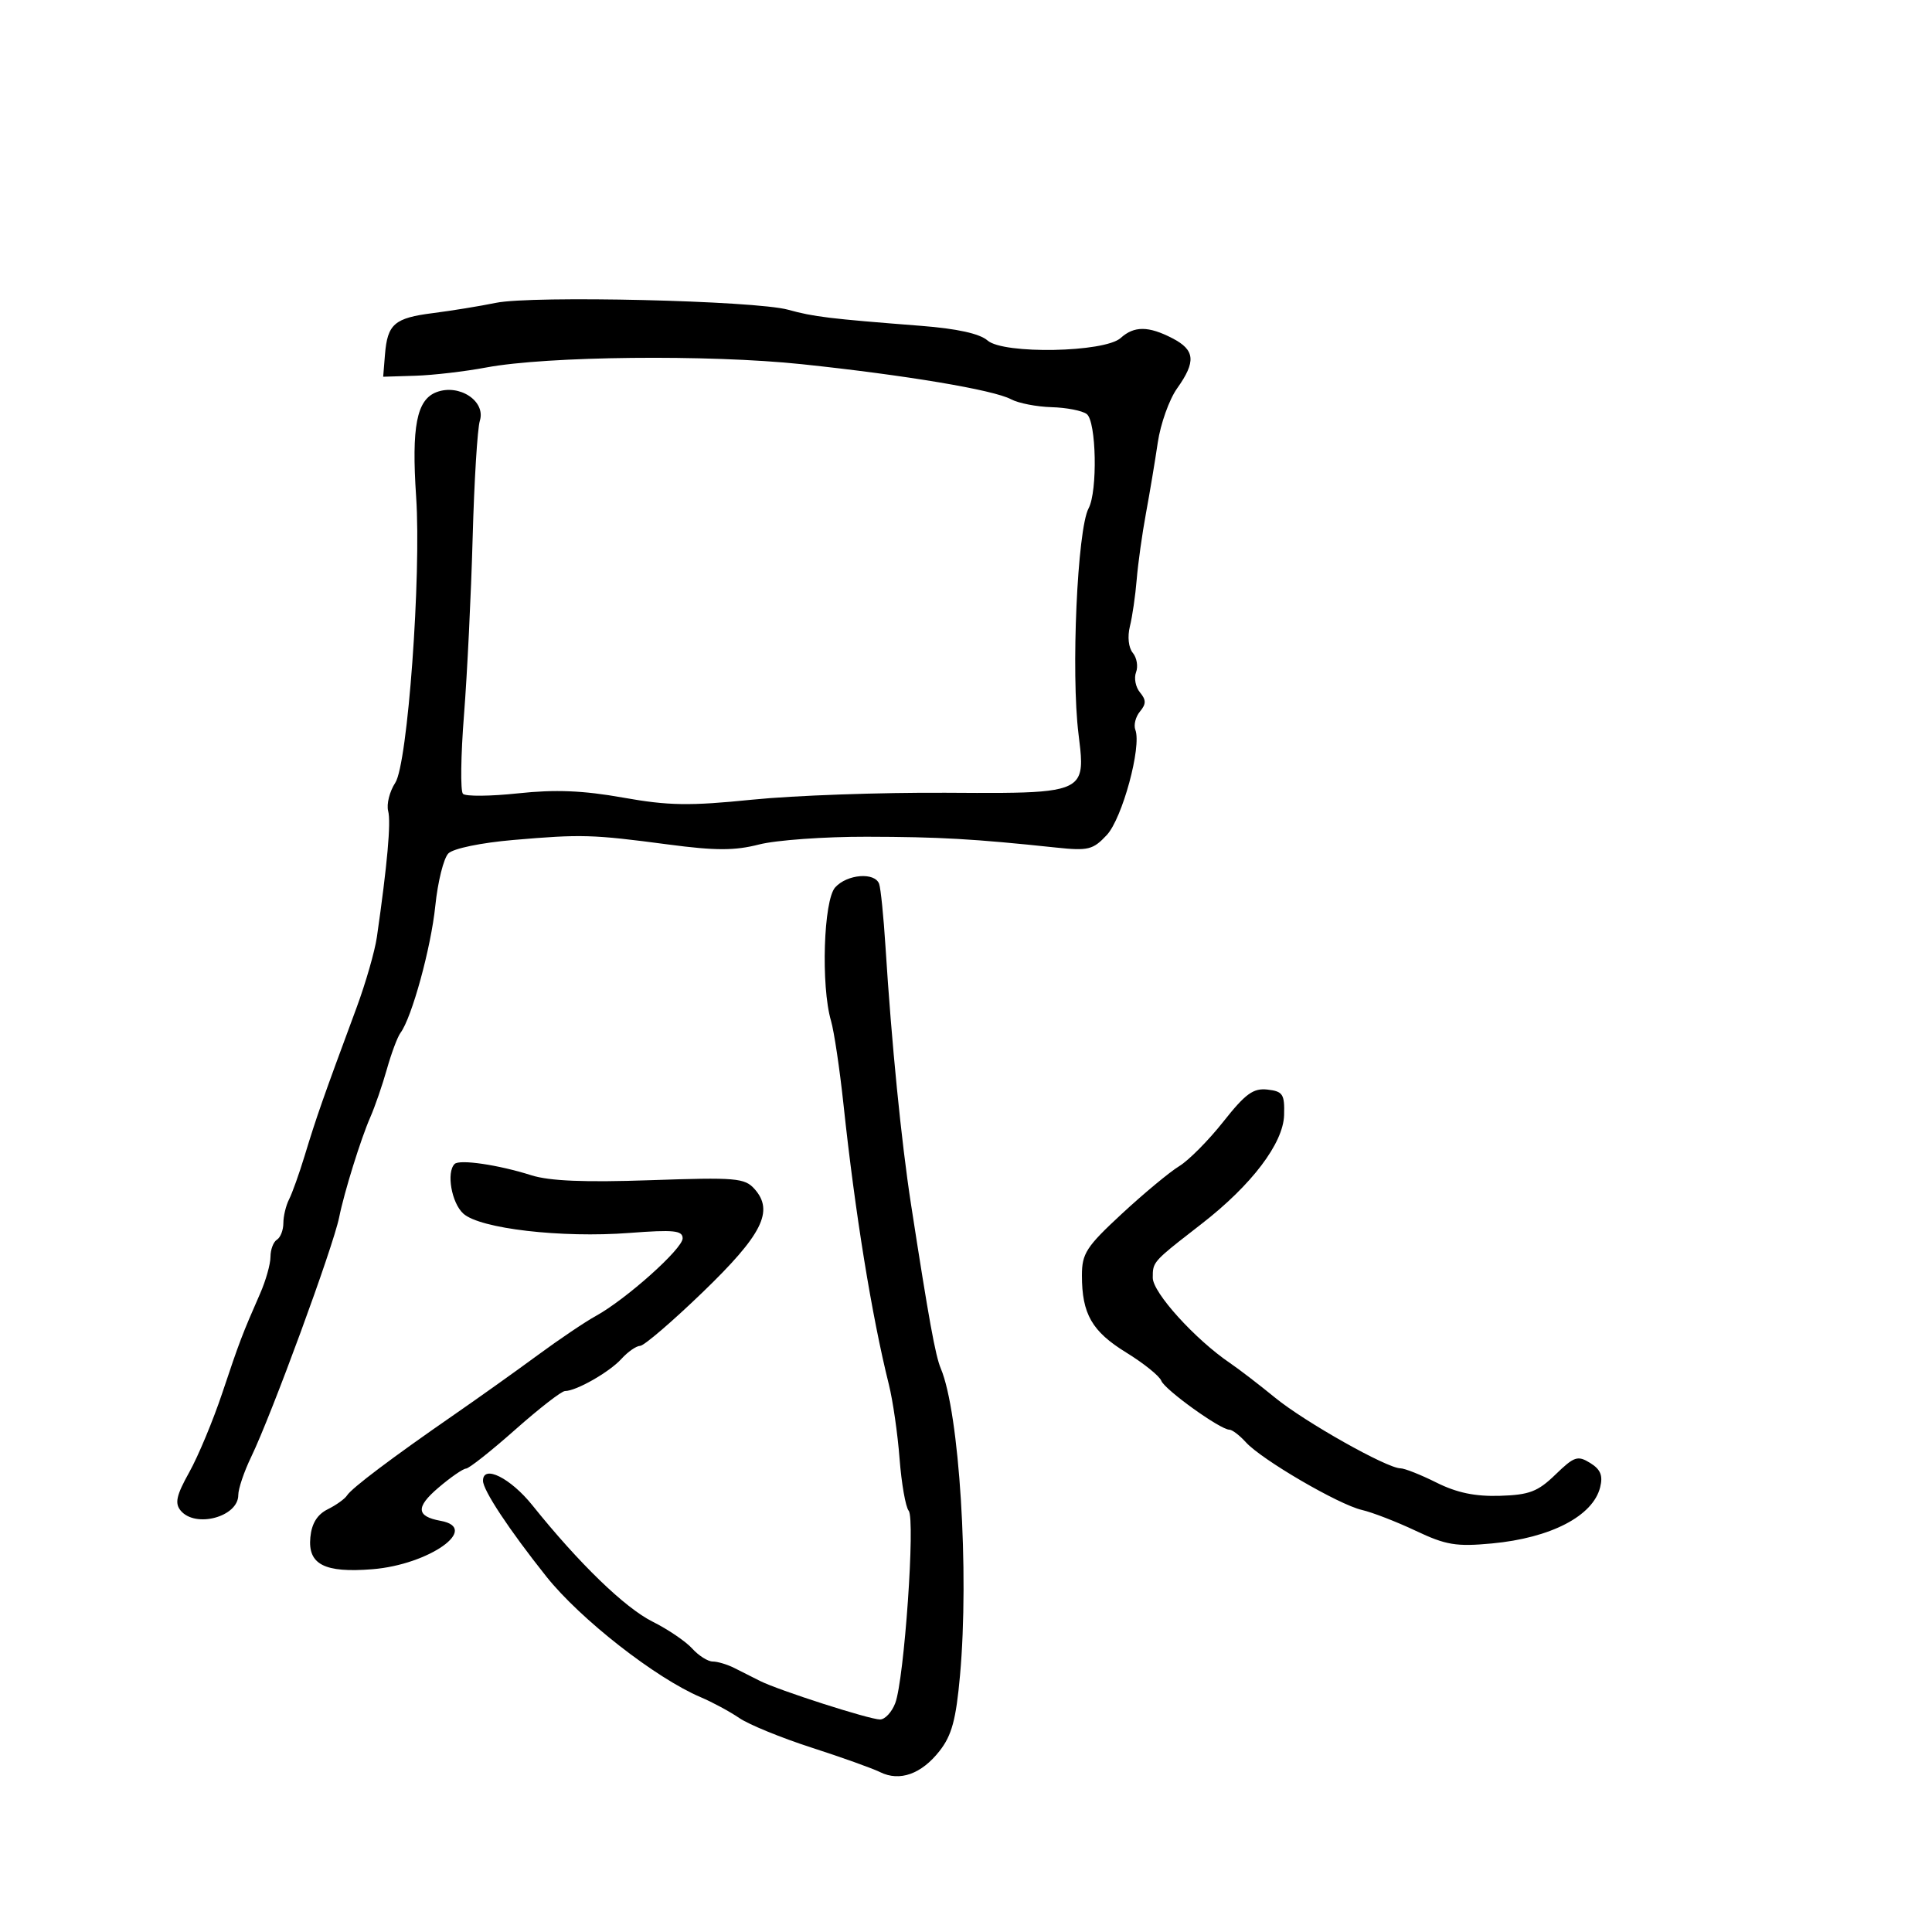 <svg xmlns="http://www.w3.org/2000/svg" width="300" height="300" viewBox="0 0 300 300" version="1.1">
  <defs/>
  <path d="M77,47.026 C82.673,45.862 117.25,46.678 122.39,48.097 C126.377,49.198 128.737,49.484 143,50.595 C148.622,51.033 152.127,51.805 153.352,52.876 C155.82,55.033 171.531,54.734 174.019,52.483 C176.105,50.595 178.339,50.607 182.05,52.526 C185.578,54.35 185.746,56.143 182.779,60.31 C181.558,62.026 180.208,65.808 179.779,68.715 C179.351,71.622 178.521,76.588 177.936,79.75 C177.351,82.912 176.707,87.525 176.505,90 C176.303,92.475 175.829,95.74 175.451,97.256 C175.05,98.865 175.237,100.58 175.9,101.379 C176.524,102.131 176.751,103.484 176.405,104.386 C176.059,105.288 176.332,106.695 177.011,107.513 C177.99,108.692 177.99,109.308 177.011,110.487 C176.332,111.305 176.01,112.585 176.297,113.331 C177.297,115.938 174.269,127.084 171.86,129.665 C169.723,131.952 168.979,132.137 164,131.61 C151.202,130.256 145.865,129.951 134.578,129.928 C128.021,129.914 120.5,130.456 117.865,131.131 C114.079,132.101 111.125,132.102 103.787,131.133 C91.933,129.567 90.314,129.52 79.73,130.429 C74.701,130.861 70.391,131.752 69.626,132.517 C68.892,133.251 67.978,136.913 67.594,140.655 C66.928,147.162 63.947,158.033 62.185,160.386 C61.726,160.999 60.779,163.525 60.08,166 C59.382,168.475 58.218,171.85 57.493,173.5 C56.031,176.829 53.446,185.137 52.67,189 C51.748,193.595 42.18,219.655 38.996,226.245 C37.898,228.517 37,231.175 37,232.153 C37,235.536 30.348,237.329 28.054,234.565 C27.109,233.426 27.384,232.197 29.389,228.605 C30.779,226.116 33.088,220.574 34.52,216.29 C37.181,208.33 37.609,207.206 40.398,200.849 C41.279,198.841 42,196.28 42,195.158 C42,194.036 42.45,192.84 43,192.5 C43.55,192.16 44,191.002 44,189.927 C44,188.852 44.399,187.191 44.886,186.236 C45.374,185.281 46.458,182.25 47.295,179.5 C49.165,173.359 50.097,170.701 55.356,156.5 C56.781,152.65 58.207,147.7 58.523,145.5 C60.145,134.23 60.731,127.688 60.275,125.942 C59.996,124.876 60.493,122.897 61.379,121.545 C63.303,118.609 65.437,89.364 64.618,77.156 C63.886,66.239 64.696,62.066 67.775,60.895 C71.313,59.55 75.466,62.288 74.509,65.335 C74.136,66.526 73.633,74.7 73.393,83.5 C73.152,92.3 72.548,104.675 72.05,111 C71.551,117.325 71.478,122.844 71.886,123.264 C72.294,123.684 76.154,123.65 80.464,123.188 C86.221,122.572 90.541,122.747 96.739,123.851 C103.813,125.111 107.061,125.162 116.838,124.17 C123.252,123.519 136.796,123.038 146.936,123.1 C160.647,123.184 165.69,123.218 167.255,120.901 C168.167,119.551 167.897,117.403 167.473,114 C166.291,104.509 167.285,82.205 169.036,78.933 C170.454,76.283 170.242,65.429 168.75,64.294 C168.063,63.771 165.604,63.29 163.286,63.226 C160.968,63.161 158.14,62.61 157.001,62.001 C154.269,60.538 140.605,58.248 124.5,56.552 C110.07,55.033 84.917,55.295 75.5,57.063 C72.2,57.683 67.25,58.26 64.5,58.345 L59.5,58.5 L59.778,55.068 C60.165,50.305 61.241,49.376 67.257,48.614 C70.141,48.248 74.525,47.534 77,47.026 Z M129.691,137.789 C131.549,135.736 135.846,135.396 136.512,137.25 C136.759,137.938 137.203,142.325 137.498,147 C138.445,162.022 139.955,177.252 141.461,187 C144.234,204.939 145.244,210.504 146.087,212.5 C148.972,219.326 150.519,244.067 149.069,260.167 C148.451,267.038 147.792,269.469 145.894,271.89 C143.082,275.478 139.708,276.682 136.673,275.18 C135.478,274.589 130.675,272.871 126,271.362 C121.325,269.853 116.289,267.793 114.808,266.783 C113.327,265.773 110.627,264.315 108.808,263.544 C101.825,260.584 90.09,251.409 84.831,244.798 C79.048,237.528 75,231.406 75,229.931 C75,227.372 79.261,229.492 82.677,233.75 C89.924,242.785 97.026,249.658 101.337,251.812 C103.718,253.001 106.486,254.879 107.488,255.987 C108.49,257.094 109.921,258 110.669,258 C111.416,258 112.921,258.45 114.014,259 C115.106,259.55 116.902,260.455 118.005,261.012 C120.896,262.47 135.001,267 136.652,267 C137.421,267 138.484,265.858 139.014,264.462 C140.412,260.785 142.15,235.892 141.1,234.588 C140.617,233.99 139.981,230.35 139.685,226.5 C139.39,222.65 138.643,217.475 138.026,215 C135.361,204.304 132.774,188.341 130.977,171.5 C130.39,166 129.517,160.15 129.036,158.5 C127.457,153.086 127.878,139.792 129.691,137.789 Z M70.589,180.744 C71.35,179.983 77.394,180.871 82.5,182.493 C85.32,183.389 90.776,183.615 101,183.26 C114.276,182.799 115.641,182.914 117.166,184.628 C120.218,188.056 118.373,191.724 109.097,200.671 C104.369,205.231 100.007,208.971 99.405,208.981 C98.803,208.992 97.492,209.903 96.493,211.007 C94.641,213.054 89.47,216 87.73,216 C87.201,216 83.722,218.7 80,222 C76.278,225.3 72.843,228.018 72.366,228.041 C71.89,228.063 69.945,229.41 68.044,231.035 C64.53,234.039 64.634,235.468 68.417,236.153 C74.654,237.282 66.637,242.965 57.813,243.67 C50.372,244.264 47.78,242.927 48.192,238.706 C48.401,236.559 49.265,235.167 50.885,234.363 C52.197,233.713 53.547,232.745 53.885,232.212 C54.613,231.065 60.855,226.36 70.521,219.672 C74.36,217.016 80.2,212.854 83.5,210.424 C86.8,207.993 90.85,205.262 92.5,204.355 C97.213,201.764 106,193.911 106,192.289 C106,191.066 104.623,190.925 97.75,191.449 C87.147,192.256 74.53,190.79 71.944,188.449 C70.119,186.797 69.284,182.049 70.589,180.744 Z M189.962,174.167 C193.401,169.817 194.615,168.936 196.82,169.19 C199.205,169.466 199.488,169.903 199.394,173.156 C199.268,177.53 194.354,184.009 186.604,190.022 C180.828,194.503 179.439,195.572 179.106,196.905 C178.997,197.338 179,197.798 179,198.413 C179,200.717 185.583,207.983 191,211.659 C192.375,212.592 195.525,215.012 198,217.035 C202.611,220.806 215.381,228 217.463,228 C218.102,228 220.621,228.999 223.062,230.219 C226.215,231.796 229.063,232.389 232.899,232.27 C237.476,232.128 238.792,231.625 241.532,228.969 C244.441,226.149 244.98,225.969 246.921,227.168 C248.534,228.165 248.925,229.114 248.472,230.938 C247.363,235.411 240.808,238.813 231.651,239.668 C226.117,240.185 224.524,239.92 219.845,237.706 C216.87,236.299 213.1,234.839 211.468,234.462 C207.856,233.627 195.898,226.65 193.458,223.953 C192.486,222.879 191.332,222 190.895,222 C189.489,222 180.86,215.798 180.324,214.402 C180.039,213.66 177.587,211.687 174.875,210.018 C169.557,206.746 168,204.033 168,198.043 C168,194.634 168.68,193.586 174.212,188.464 C177.629,185.3 181.63,181.979 183.104,181.083 C184.578,180.187 187.664,177.075 189.962,174.167 Z"/>
</svg>

